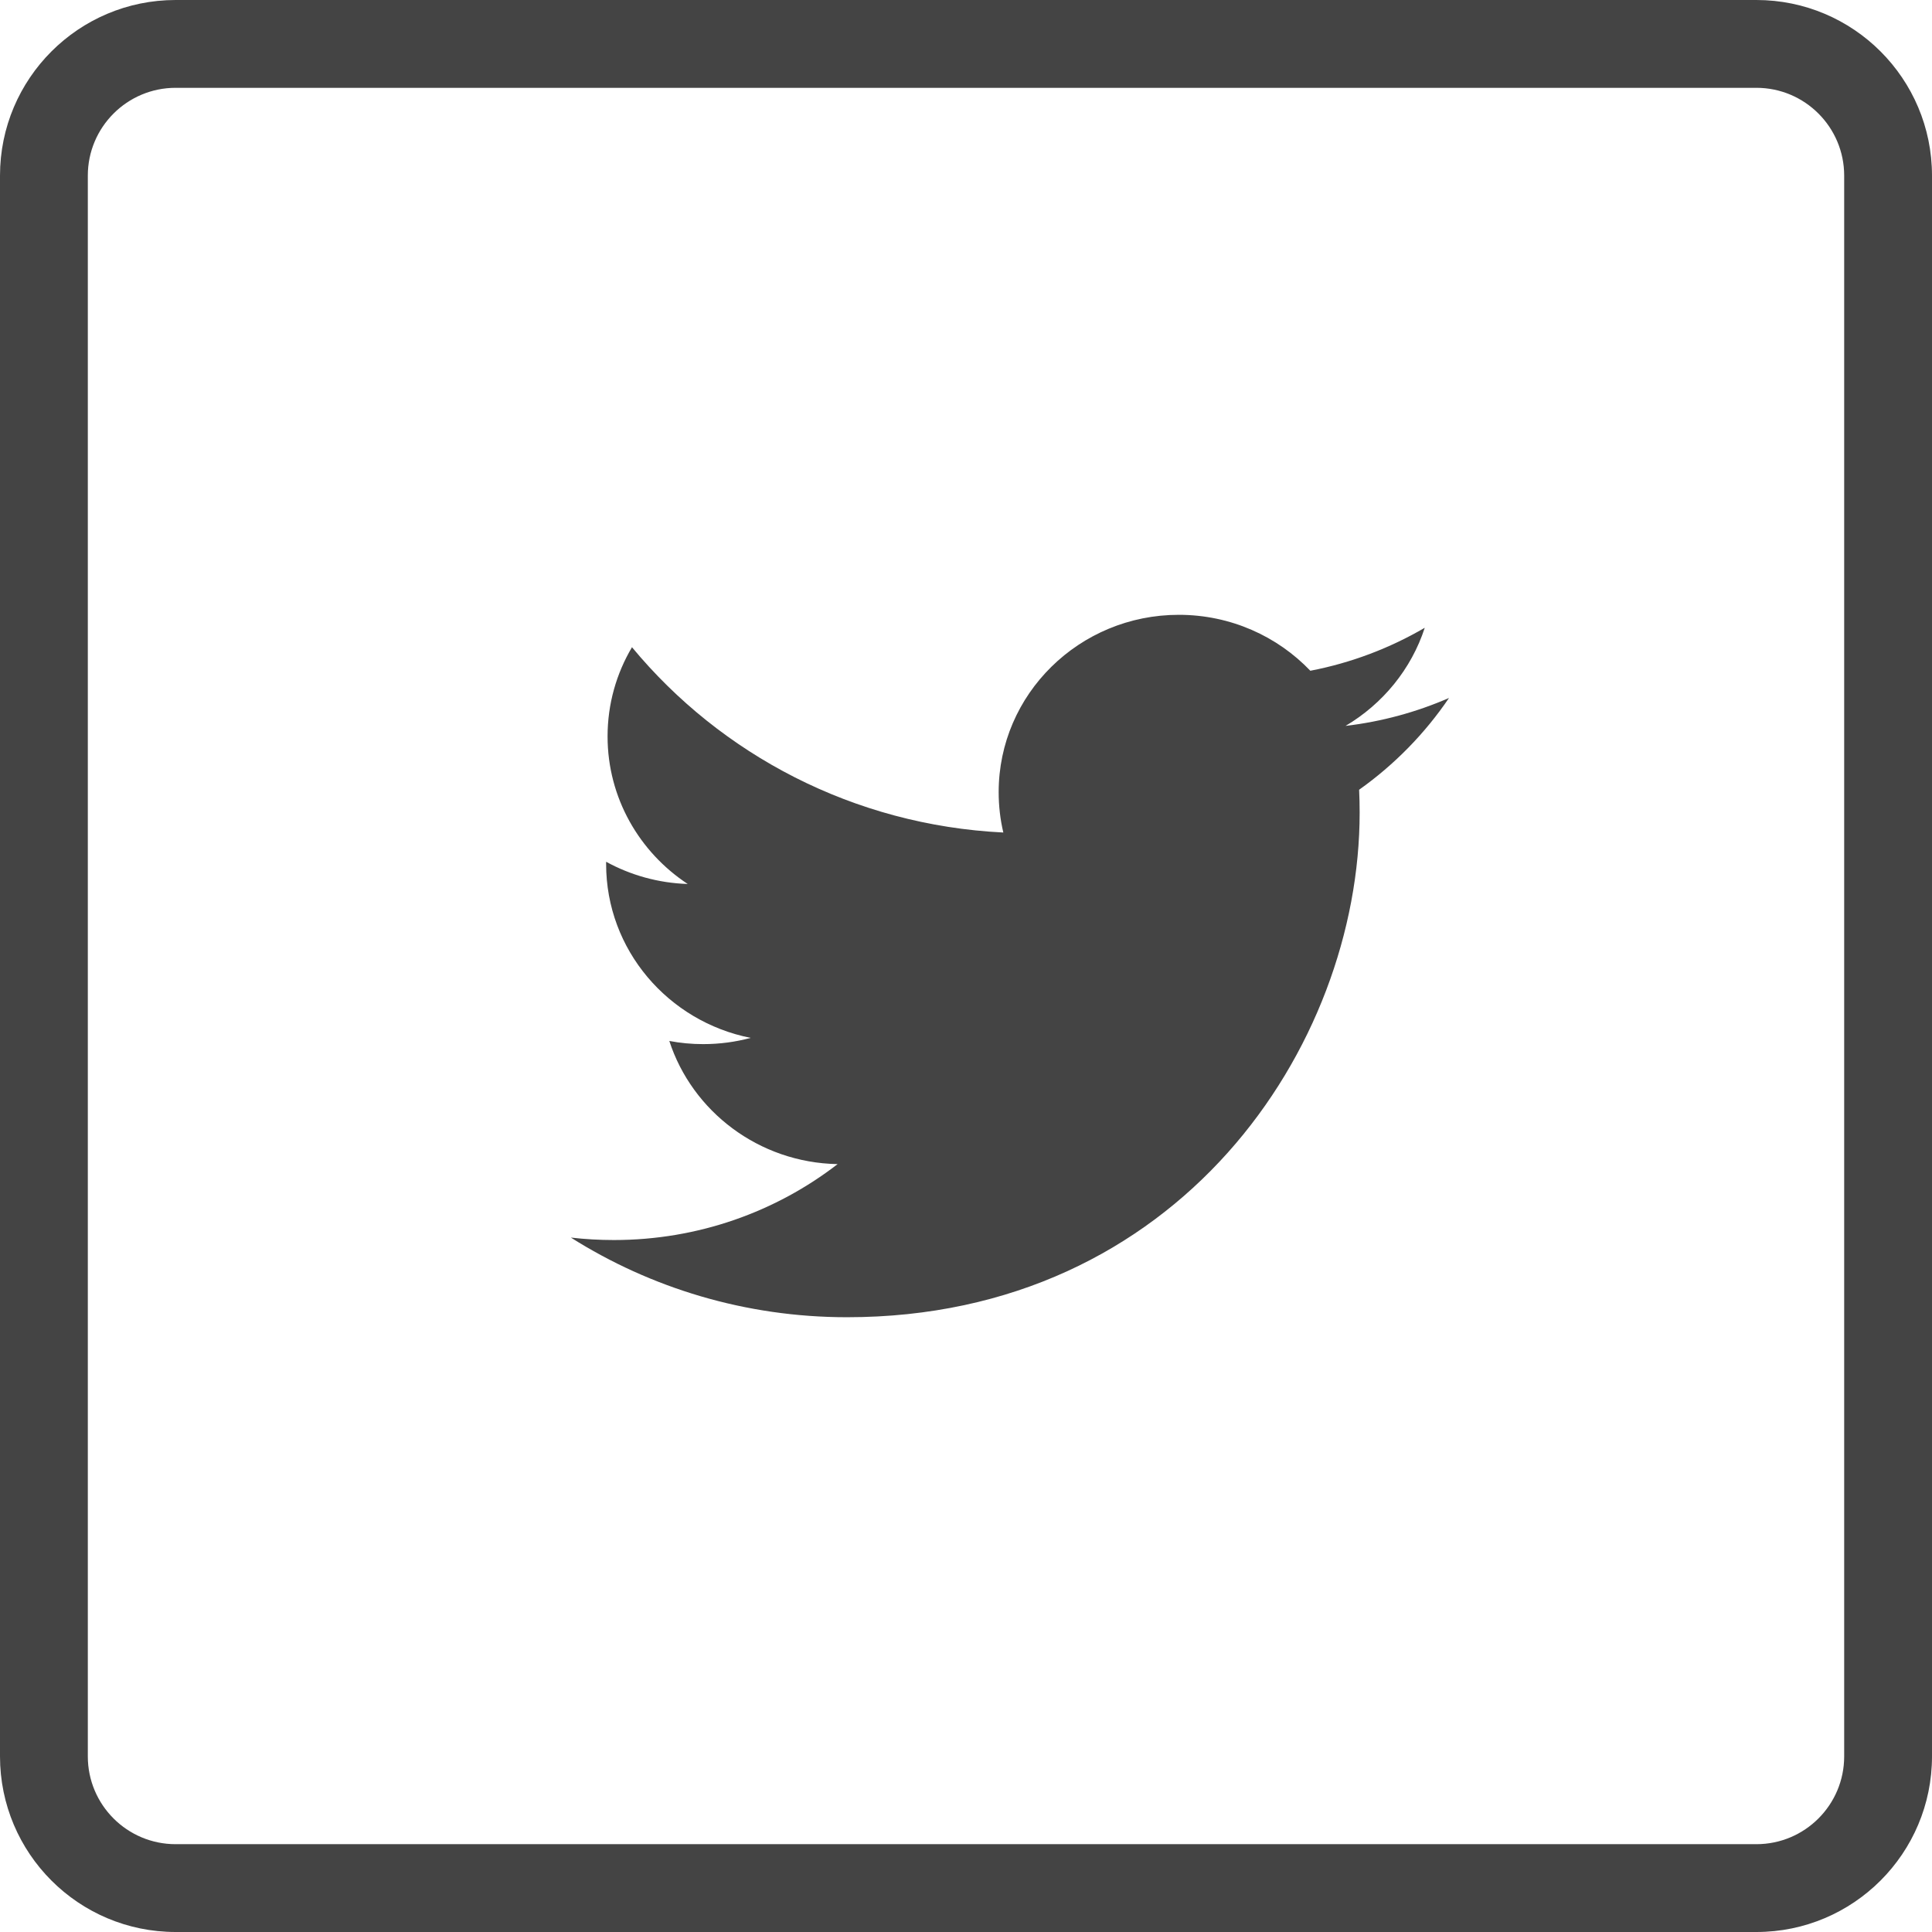 <?xml version="1.0" encoding="utf-8"?>
<!-- Generator: Adobe Illustrator 17.0.0, SVG Export Plug-In . SVG Version: 6.00 Build 0)  -->
<!DOCTYPE svg PUBLIC "-//W3C//DTD SVG 1.1//EN" "http://www.w3.org/Graphics/SVG/1.1/DTD/svg11.dtd">
<svg version="1.1" id="Layer_1" xmlns="http://www.w3.org/2000/svg" xmlns:xlink="http://www.w3.org/1999/xlink" x="0px" y="0px"
	 width="44px" height="44px" viewBox="0 0 44 44" enable-background="new 0 0 44 44" xml:space="preserve">
<g id="Twitter_Square">
	<g>
		<path fill="#444444" d="M32.448,14.297c-0.793,0.463-1.671,0.799-2.606,0.979c-0.749-0.784-1.815-1.274-2.995-1.274
			c-2.266,0-4.103,1.808-4.103,4.038c0,0.316,0.036,0.624,0.106,0.92c-3.41-0.168-6.434-1.776-8.457-4.22
			c-0.354,0.597-0.556,1.291-0.556,2.031c0,1.4,0.725,2.637,1.825,3.361c-0.672-0.021-1.305-0.203-1.858-0.506
			c0,0.018,0,0.034,0,0.051c0,1.957,1.415,3.589,3.292,3.96c-0.344,0.093-0.707,0.142-1.081,0.142c-0.264,0-0.521-0.024-0.772-0.072
			c0.522,1.604,2.038,2.772,3.833,2.805c-1.404,1.084-3.173,1.729-5.096,1.729c-0.332,0-0.658-0.019-0.979-0.056
			c1.816,1.146,3.973,1.814,6.29,1.814c7.547,0,11.674-6.154,11.674-11.491c0-0.175-0.004-0.35-0.012-0.522
			c0.802-0.569,1.498-1.28,2.047-2.09c-0.736,0.32-1.526,0.538-2.356,0.636C31.491,16.031,32.141,15.24,32.448,14.297z M40,0H4
			C1.791,0,0,1.791,0,4v36c0,2.209,1.791,4,4,4h36c2.209,0,4-1.791,4-4V4C44,1.791,42.209,0,40,0z M42,40c0,1.105-0.896,2-2,2H4
			c-1.104,0-2-0.895-2-2V4c0-1.104,0.896-2,2-2h36c1.104,0,2,0.896,2,2V40z"/>
	</g>
</g>
</svg>
